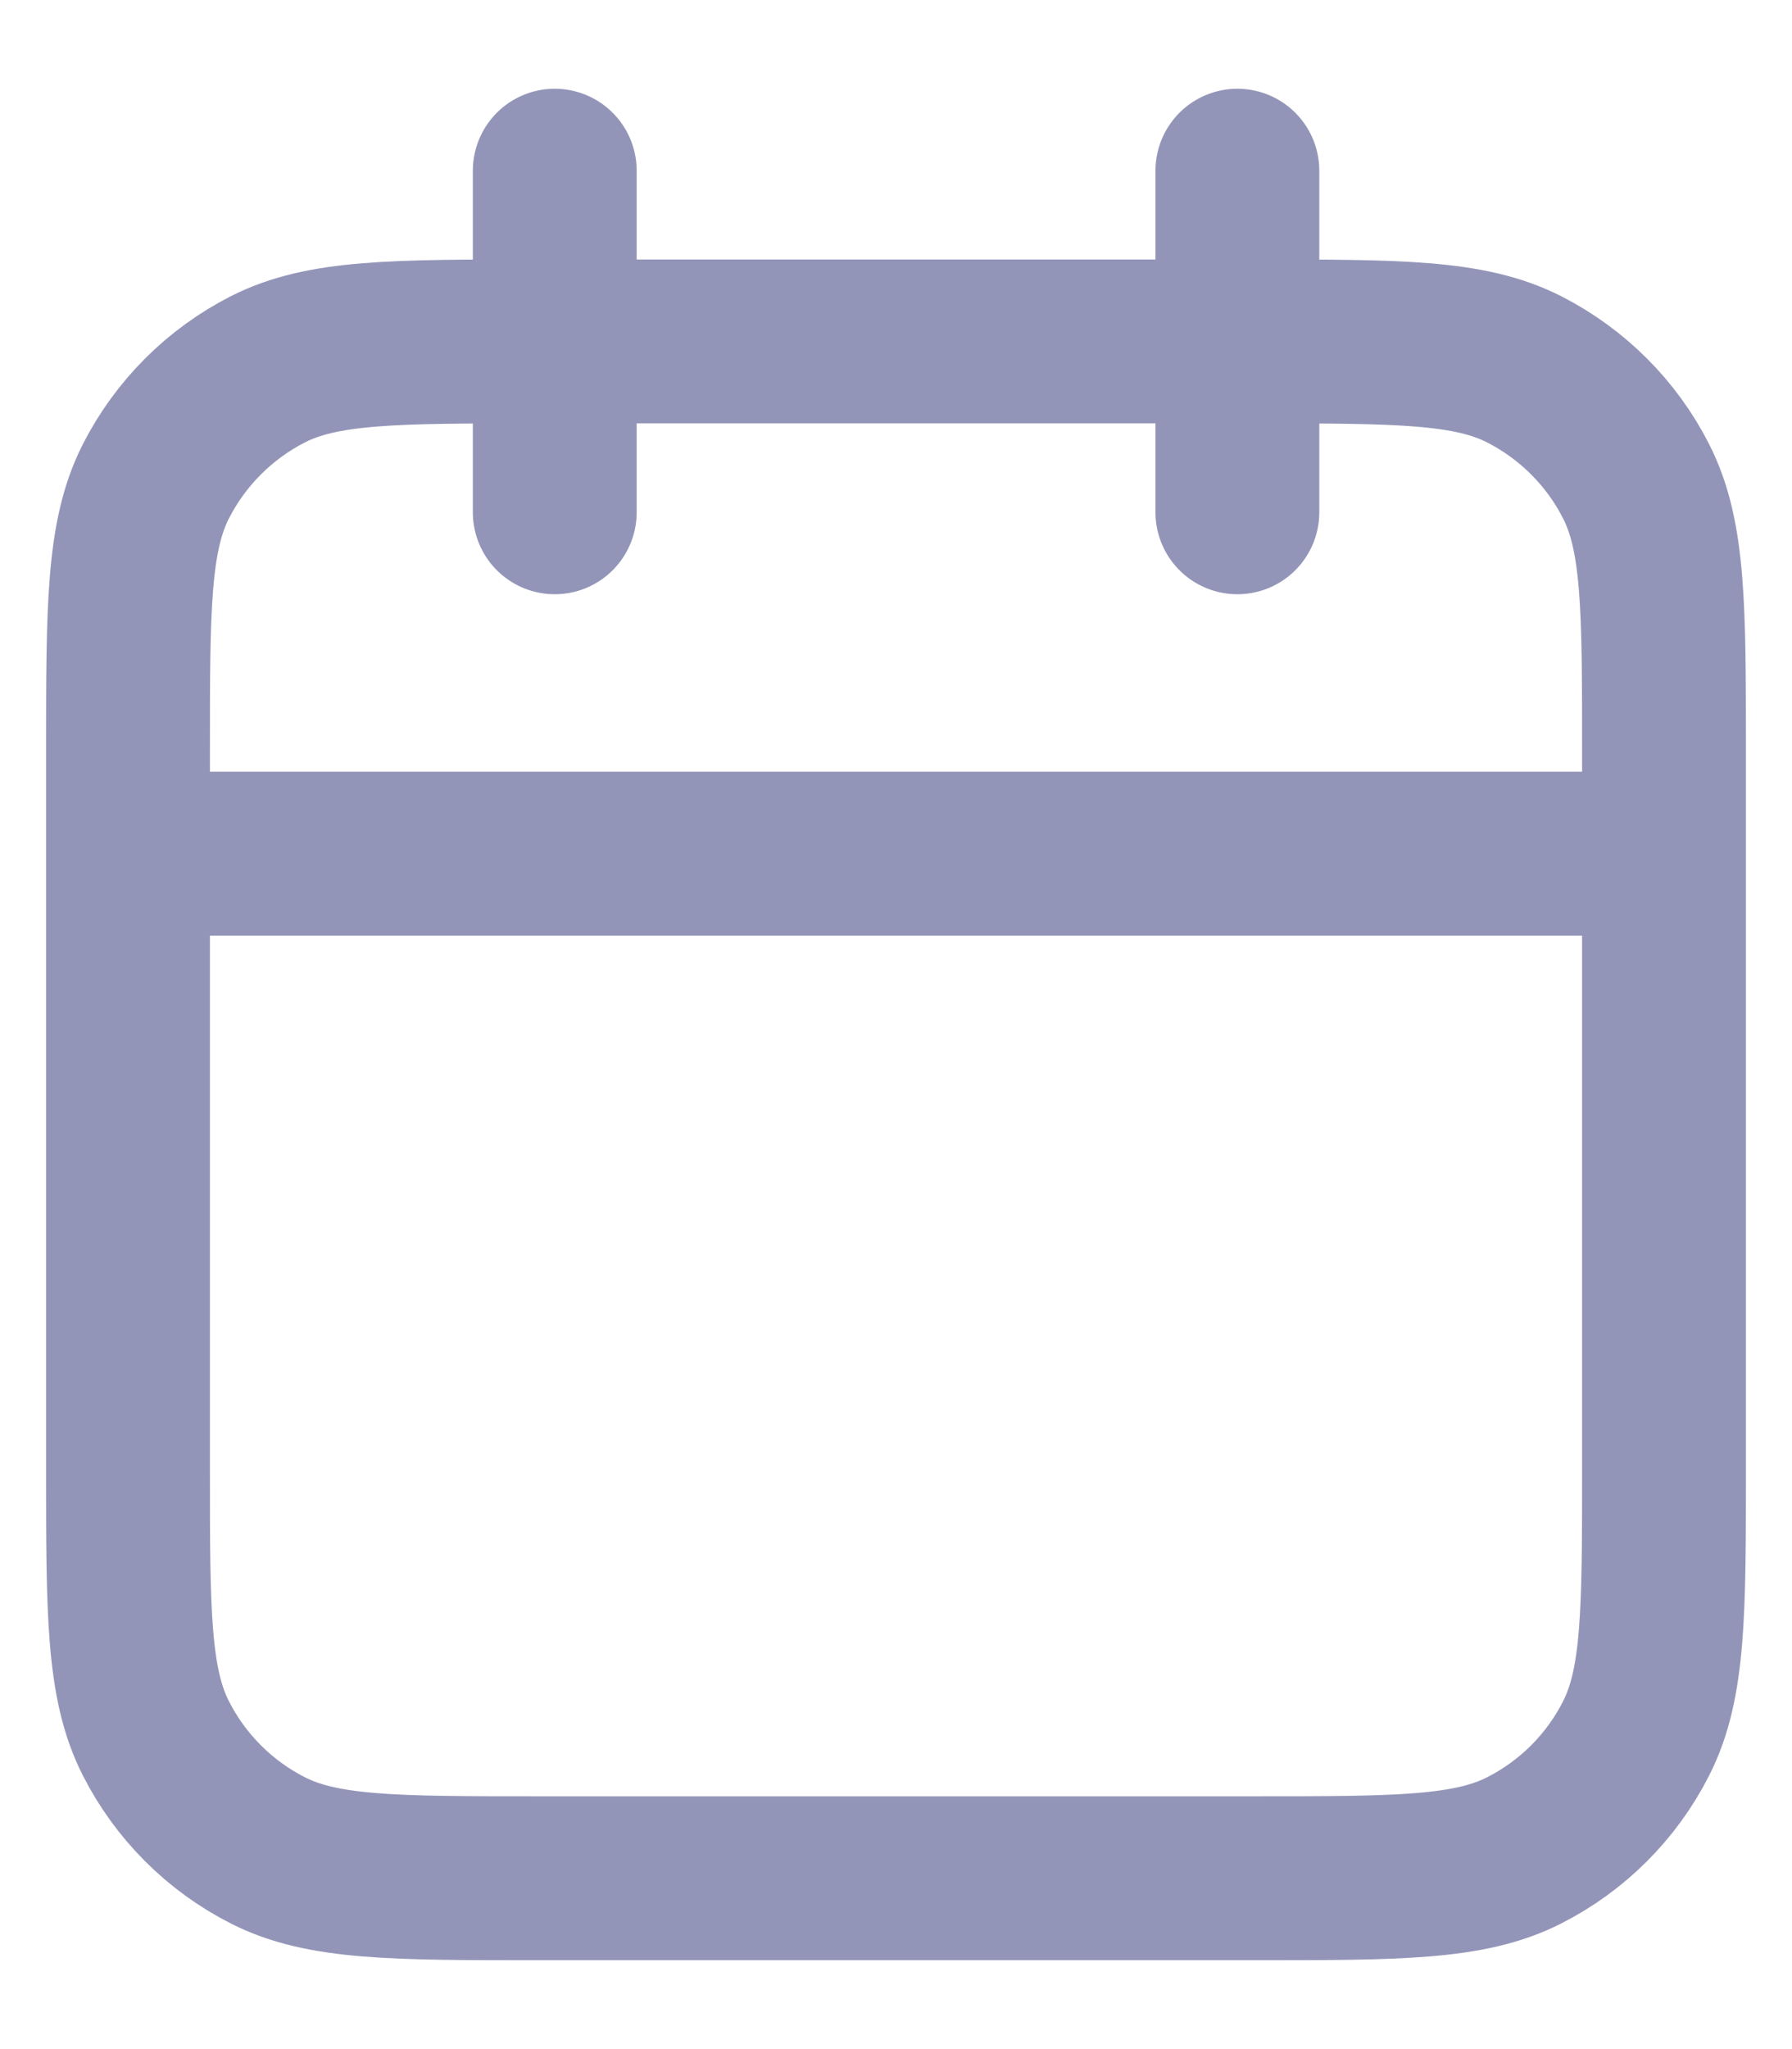 <svg width="14" height="16" viewBox="0 0 14 16" fill="none" xmlns="http://www.w3.org/2000/svg">
<path d="M13 6.666H1M9.667 1.333V4M4.334 1.333V4M4.2 14.666H9.8C10.92 14.666 11.48 14.666 11.908 14.448C12.284 14.257 12.591 13.951 12.782 13.574C13 13.146 13 12.586 13 11.466V5.866C13 4.746 13 4.186 12.782 3.758C12.591 3.382 12.284 3.076 11.908 2.884C11.48 2.666 10.92 2.666 9.8 2.666H4.2C3.08 2.666 2.52 2.666 2.092 2.884C1.716 3.076 1.41 3.382 1.218 3.758C1 4.186 1 4.746 1 5.866V11.466C1 12.586 1 13.146 1.218 13.574C1.41 13.951 1.716 14.257 2.092 14.448C2.52 14.666 3.08 14.666 4.2 14.666Z" stroke="#9395B8" stroke-width="1.28" stroke-linecap="round" stroke-linejoin="round"/>
</svg>

